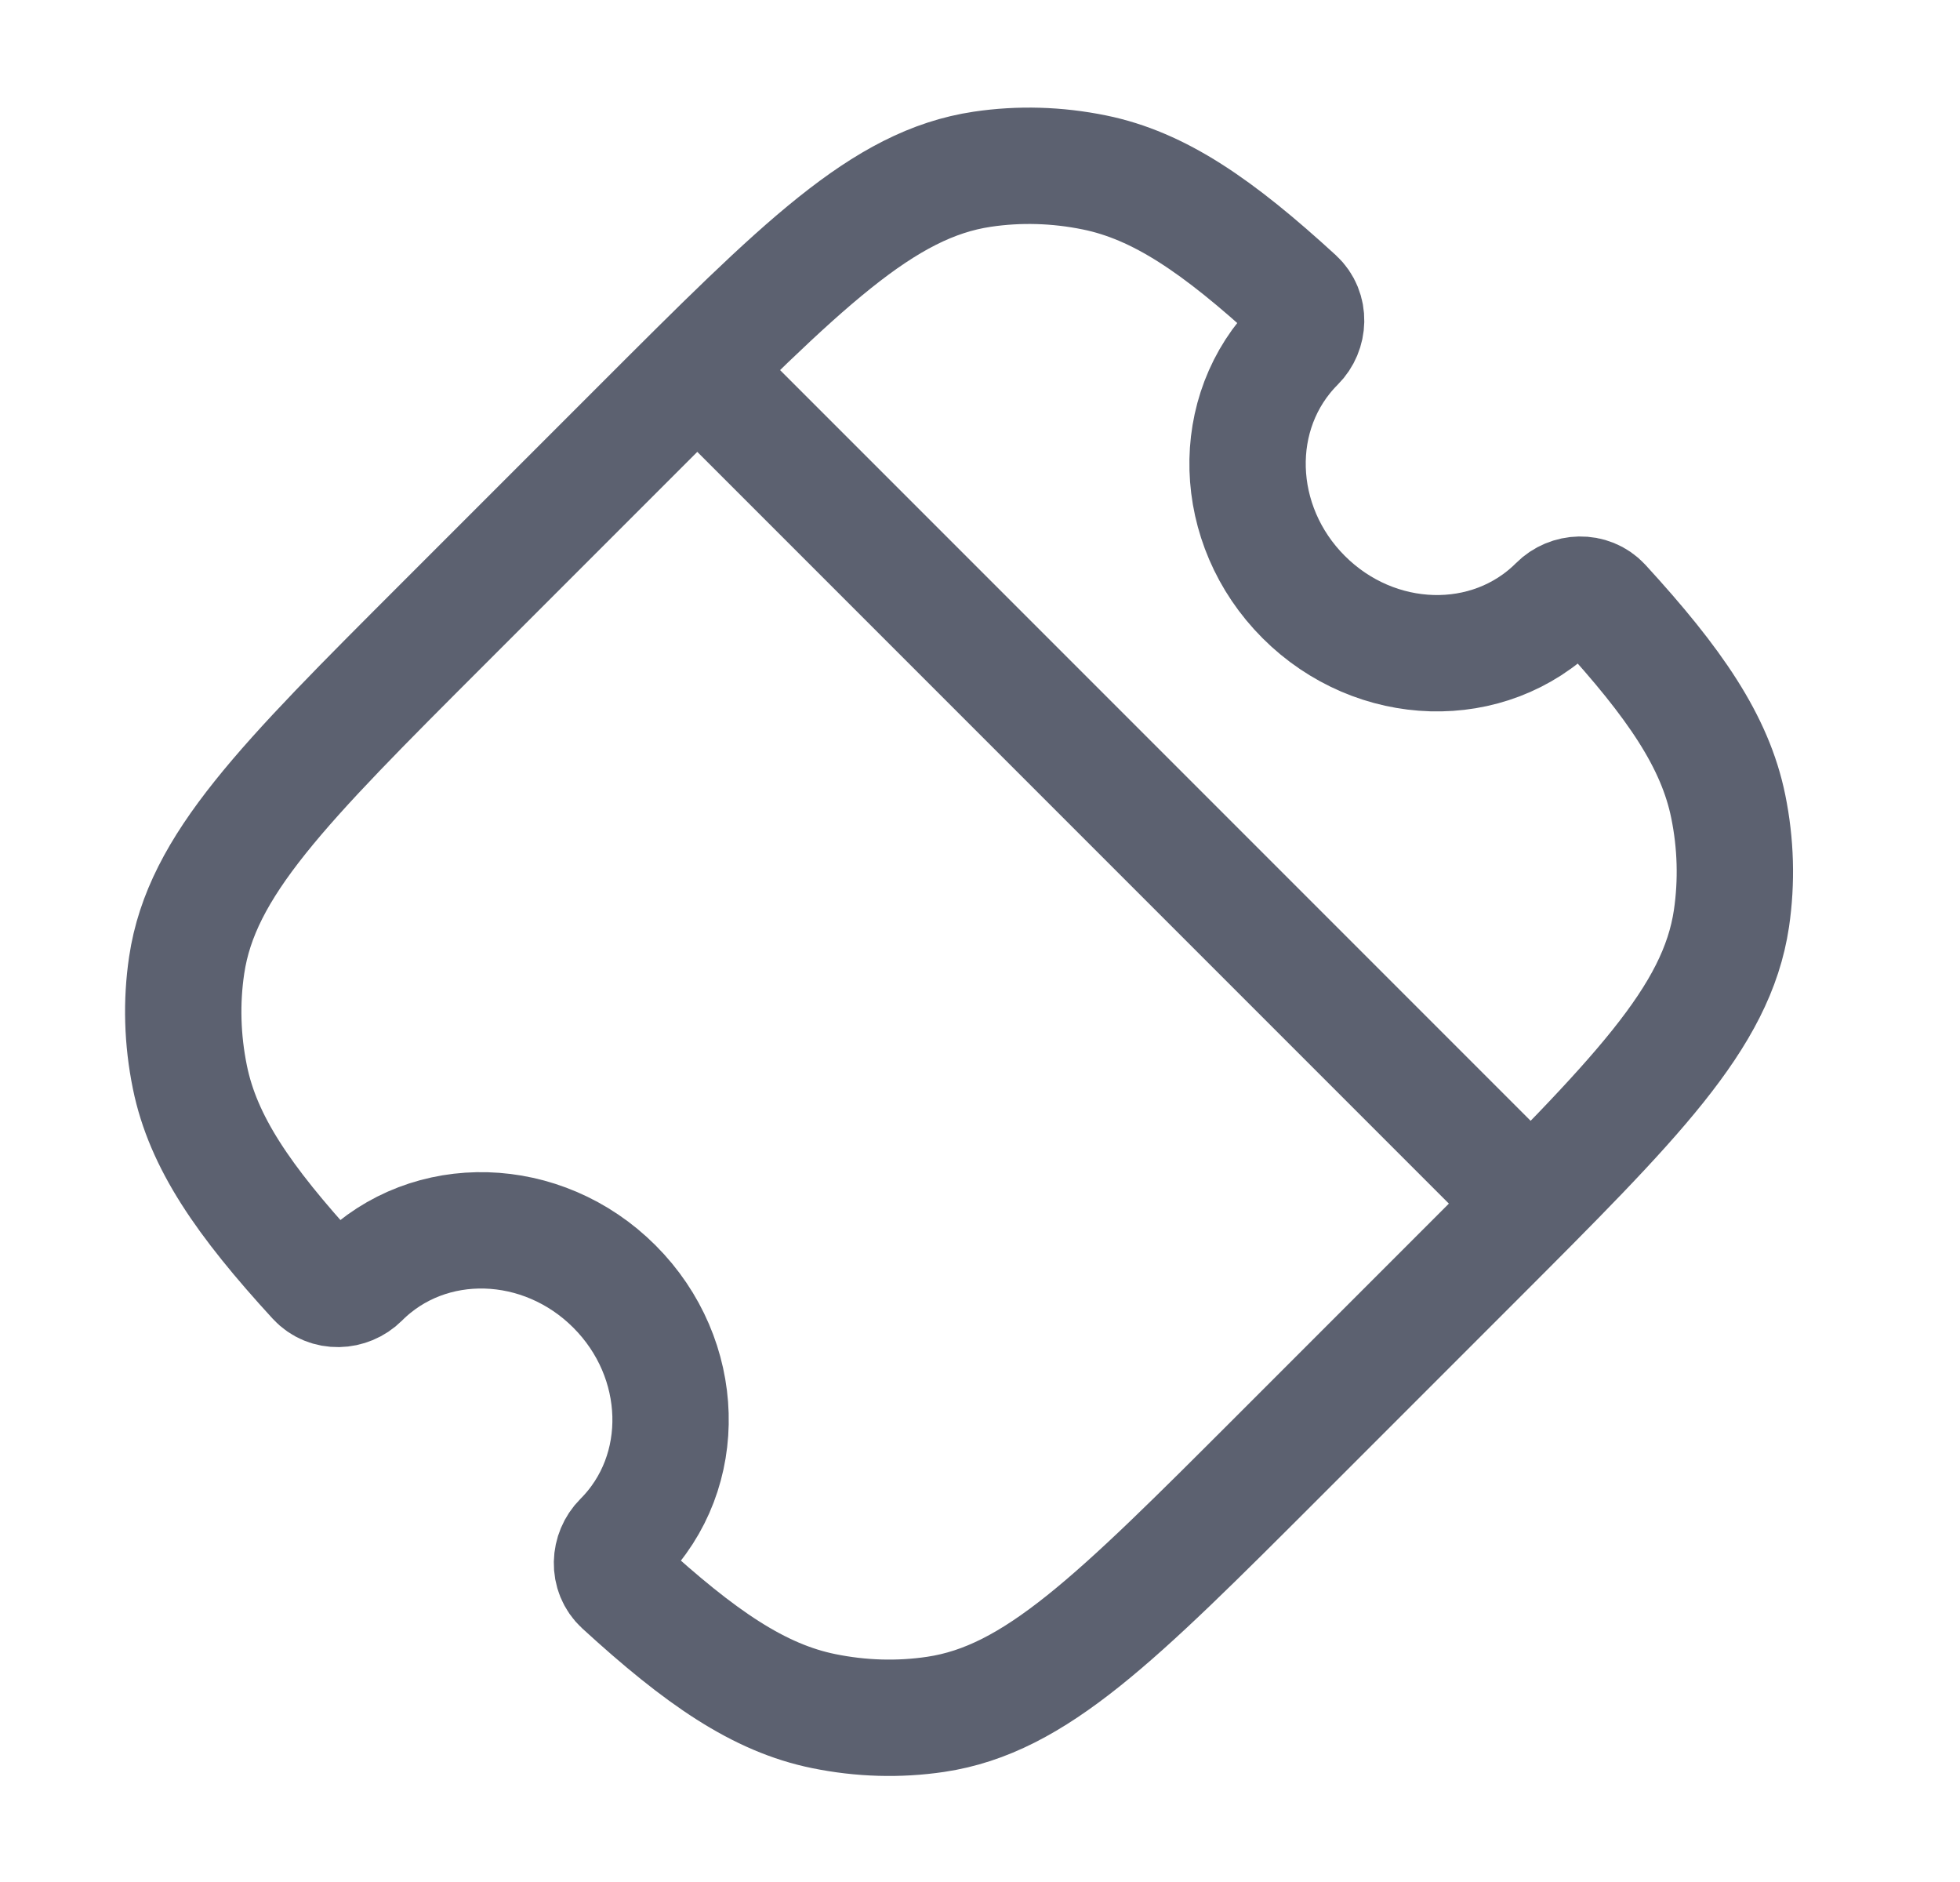 <svg width="25" height="24" viewBox="0 0 25 24" fill="none" xmlns="http://www.w3.org/2000/svg">
<path d="M19.861 7.706C20.016 7.55 20.284 7.535 20.442 7.706C21.365 8.713 21.876 9.459 22.044 10.284C22.141 10.759 22.154 11.242 22.085 11.713C21.896 12.983 20.866 14.013 18.807 16.072L16.295 18.584C14.236 20.643 13.206 21.673 11.935 21.862C11.465 21.932 10.982 21.918 10.507 21.821C9.681 21.653 8.936 21.142 7.929 20.22C7.757 20.062 7.773 19.794 7.929 19.638C8.796 18.771 8.755 17.324 7.837 16.406C6.919 15.488 5.472 15.447 4.605 16.314C4.449 16.47 4.181 16.486 4.023 16.313C3.101 15.307 2.59 14.562 2.422 13.736C2.325 13.261 2.311 12.778 2.381 12.308C2.57 11.037 3.599 10.007 5.659 7.948L8.171 5.436C10.23 3.377 11.259 2.347 12.53 2.158C13.001 2.088 13.484 2.102 13.959 2.199C14.784 2.367 15.53 2.878 16.537 3.801C16.708 3.959 16.693 4.227 16.537 4.382C15.67 5.249 15.711 6.696 16.629 7.614C17.547 8.532 18.994 8.573 19.861 7.706Z" stroke="#5C6170" stroke-width="1.484" stroke-linejoin="round"/>
<path d="M19.16 14.979L9.264 5.083" stroke="#5C6170" stroke-width="1.484" stroke-linecap="round" stroke-linejoin="round"/>
</svg>
